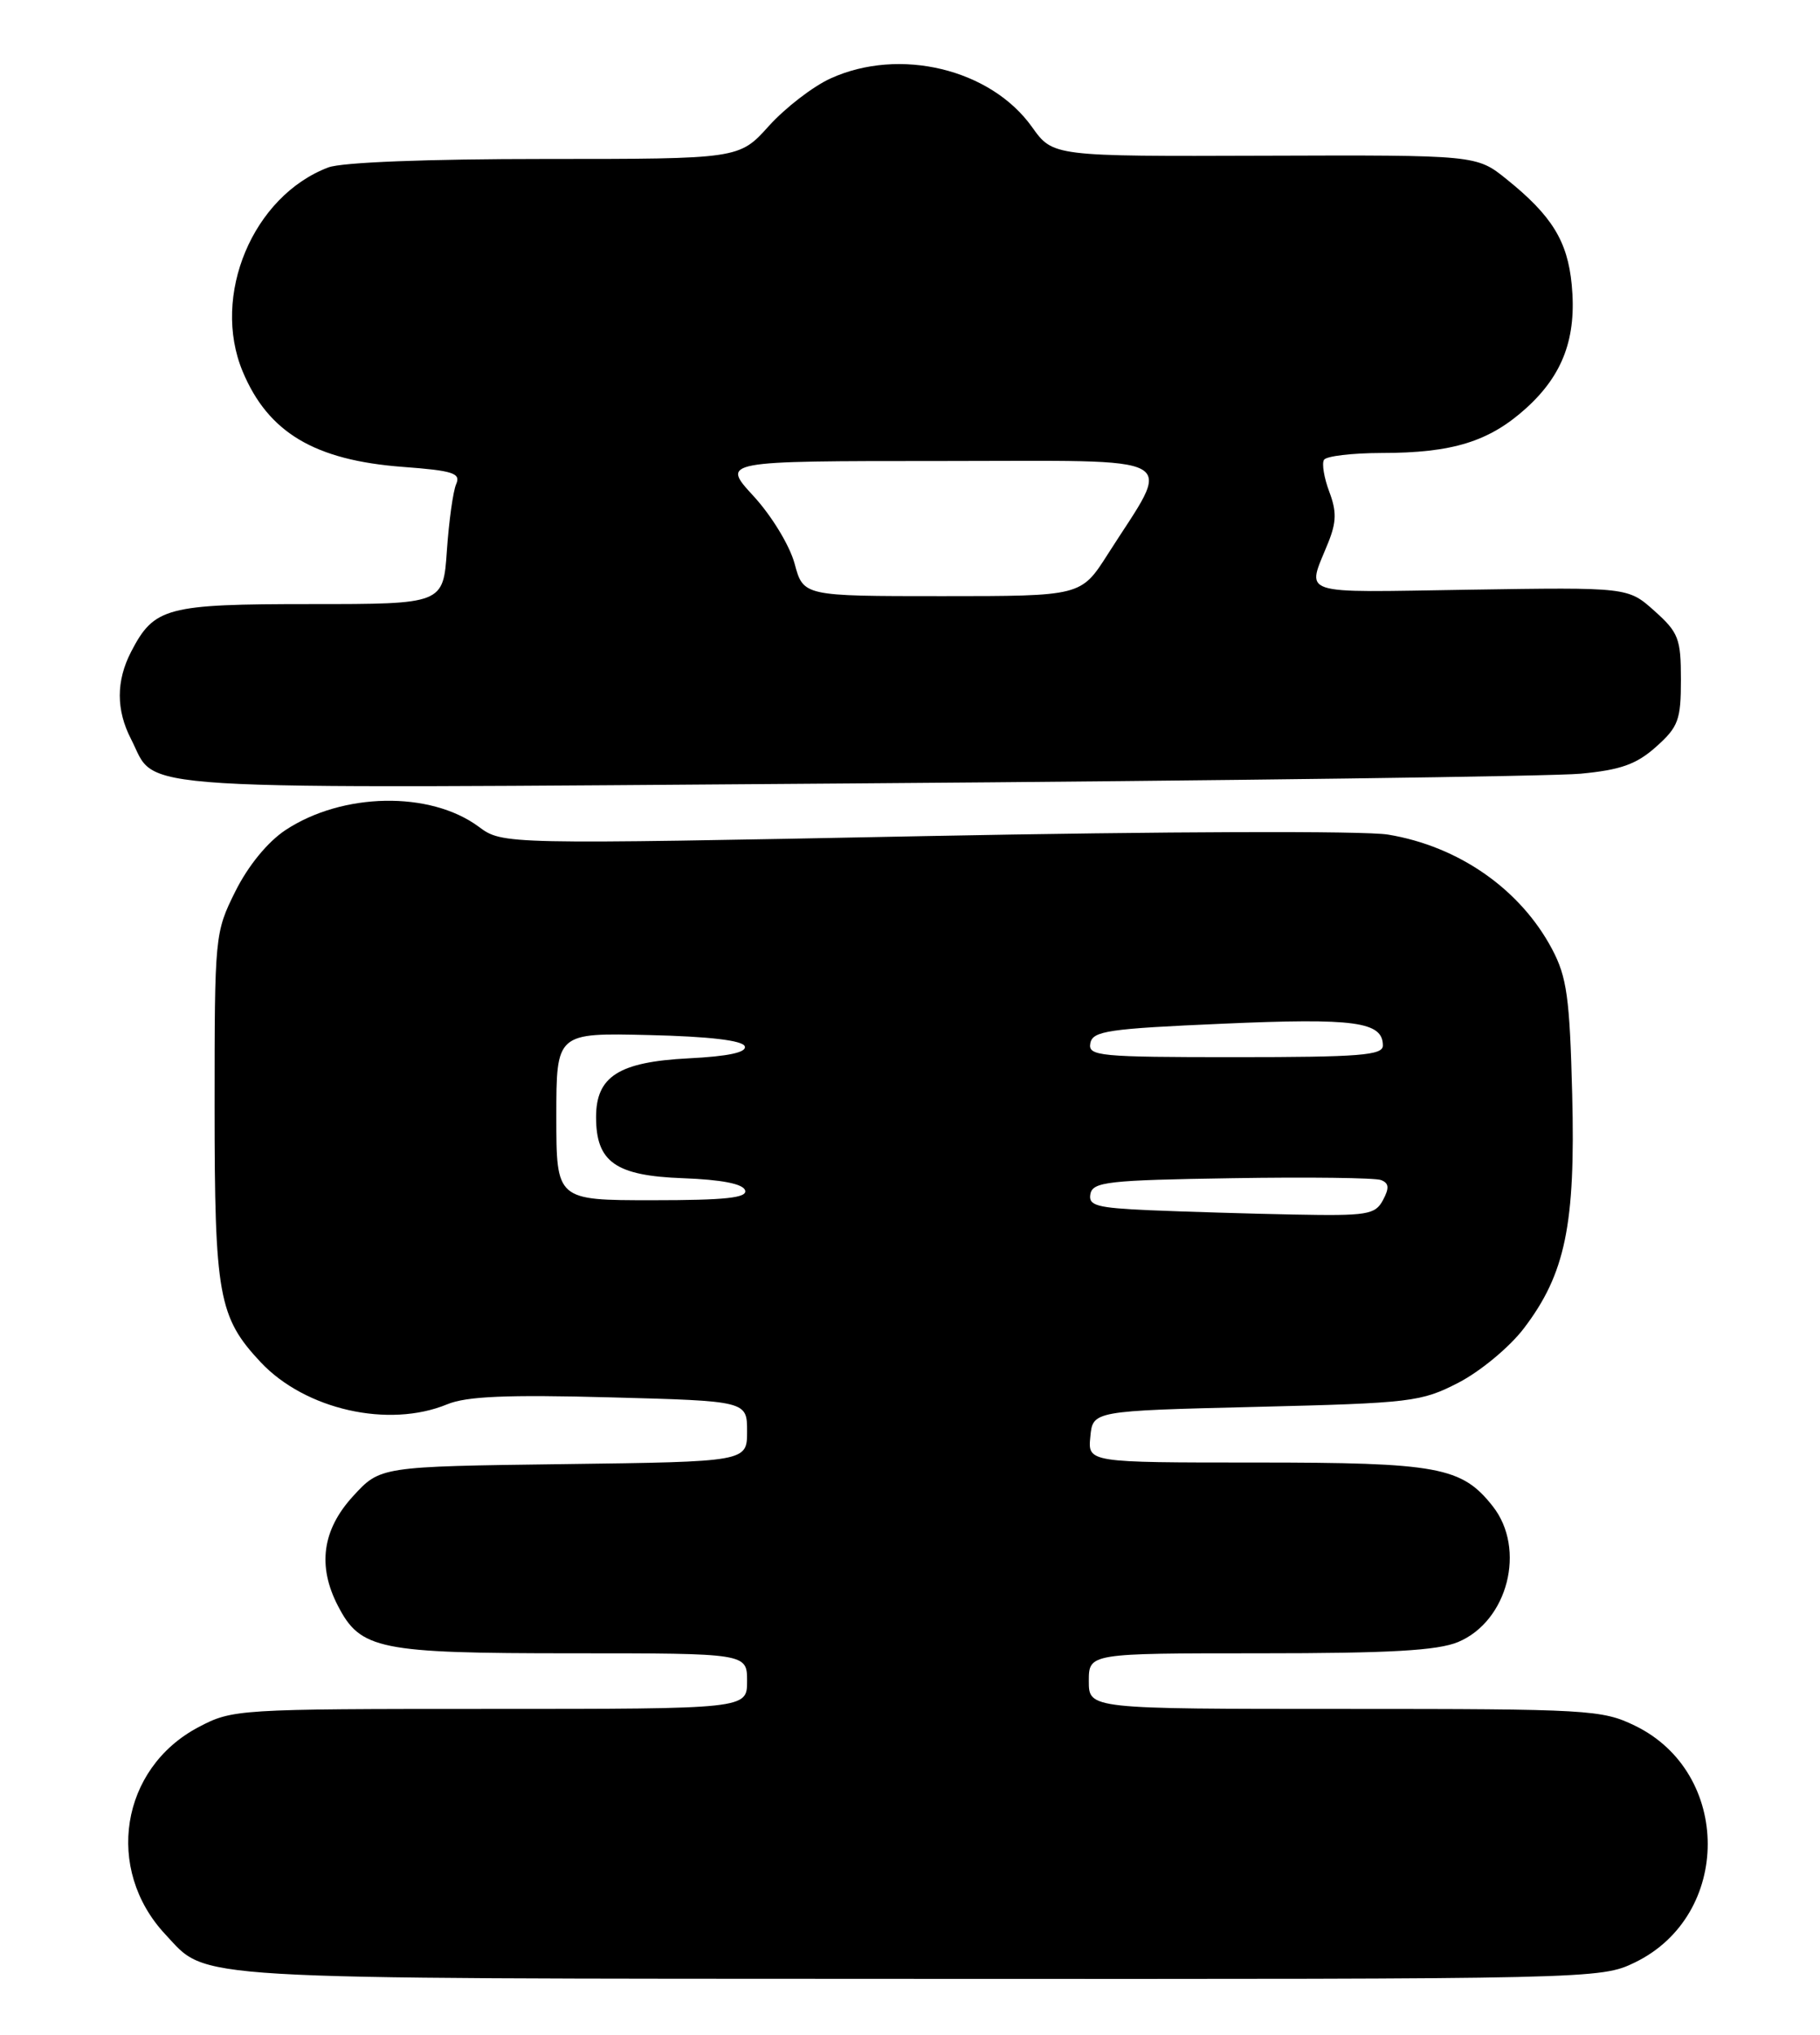 <?xml version="1.0" encoding="UTF-8" standalone="no"?>
<!DOCTYPE svg PUBLIC "-//W3C//DTD SVG 1.1//EN" "http://www.w3.org/Graphics/SVG/1.1/DTD/svg11.dtd" >
<svg xmlns="http://www.w3.org/2000/svg" xmlns:xlink="http://www.w3.org/1999/xlink" version="1.1" viewBox="0 0 229 256">
 <g >
 <path fill="currentColor"
d=" M 205.70 246.90 C 217.93 240.98 217.93 223.02 205.70 217.10 C 201.58 215.10 199.82 215.00 169.18 215.00 C 137.00 215.00 137.00 215.00 137.00 211.50 C 137.00 208.00 137.00 208.00 158.53 208.00 C 174.88 208.00 180.88 207.66 183.47 206.58 C 189.72 203.96 192.05 194.88 187.83 189.51 C 183.92 184.54 180.97 184.00 157.97 184.00 C 136.87 184.00 136.87 184.00 137.19 180.75 C 137.50 177.50 137.50 177.50 158.03 177.00 C 177.59 176.52 178.80 176.38 183.52 173.95 C 186.26 172.53 189.94 169.48 191.73 167.13 C 196.96 160.27 198.24 154.08 197.82 137.68 C 197.51 125.50 197.15 122.92 195.29 119.41 C 191.30 111.88 183.55 106.47 174.65 105.00 C 171.74 104.51 146.42 104.60 116.37 105.19 C 63.24 106.24 63.24 106.24 60.22 104.00 C 54.11 99.49 43.09 99.69 35.91 104.44 C 33.67 105.93 31.23 108.91 29.62 112.13 C 27.03 117.33 27.00 117.67 27.00 139.23 C 27.00 162.98 27.49 165.71 32.80 171.38 C 38.41 177.35 48.91 179.72 56.28 176.67 C 58.70 175.67 63.79 175.45 76.75 175.80 C 94.00 176.26 94.00 176.26 94.00 180.08 C 94.00 183.90 94.00 183.90 70.92 184.20 C 47.84 184.50 47.84 184.50 44.42 188.24 C 40.55 192.46 39.92 197.02 42.52 202.03 C 45.36 207.53 47.66 208.00 71.95 208.00 C 94.00 208.00 94.00 208.00 94.00 211.50 C 94.00 215.00 94.00 215.00 61.66 215.00 C 29.82 215.00 29.25 215.04 24.96 217.30 C 15.16 222.48 13.14 235.17 20.81 243.37 C 26.22 249.15 22.26 248.92 115.43 248.96 C 200.68 249.00 201.40 248.98 205.70 246.90 Z  M 198.88 97.34 C 203.94 96.86 205.90 96.16 208.38 93.95 C 211.18 91.45 211.50 90.58 211.50 85.50 C 211.50 80.34 211.20 79.57 208.17 76.86 C 204.84 73.88 204.84 73.88 184.87 74.19 C 162.91 74.53 164.41 75.03 167.13 68.25 C 168.16 65.69 168.19 64.33 167.25 61.85 C 166.60 60.12 166.30 58.32 166.59 57.85 C 166.88 57.38 170.13 57.00 173.81 56.99 C 182.76 56.99 187.37 55.56 192.01 51.37 C 196.67 47.16 198.40 42.48 197.76 35.81 C 197.23 30.33 195.27 27.14 189.58 22.56 C 185.79 19.50 185.79 19.50 159.14 19.59 C 132.49 19.68 132.49 19.68 129.86 15.99 C 124.65 8.67 113.19 5.91 104.50 9.87 C 102.30 10.87 98.81 13.56 96.75 15.84 C 93.01 20.00 93.01 20.00 68.57 20.00 C 53.73 20.00 43.02 20.42 41.32 21.06 C 31.82 24.65 26.55 37.20 30.54 46.75 C 33.75 54.42 39.58 57.90 50.68 58.74 C 57.00 59.21 58.00 59.53 57.40 60.90 C 57.01 61.78 56.49 65.54 56.23 69.25 C 55.77 76.00 55.77 76.00 39.11 76.00 C 20.89 76.00 19.40 76.40 16.49 82.01 C 14.60 85.68 14.60 89.32 16.49 92.99 C 19.93 99.63 13.56 99.24 107.50 98.56 C 154.25 98.22 195.37 97.67 198.88 97.34 Z  M 144.69 152.26 C 137.96 151.96 136.92 151.68 137.20 150.21 C 137.49 148.69 139.45 148.47 154.98 148.23 C 164.58 148.07 173.03 148.18 173.76 148.46 C 174.77 148.85 174.83 149.45 174.01 150.99 C 173.02 152.83 172.04 152.98 162.71 152.80 C 157.10 152.69 148.98 152.44 144.69 152.26 Z  M 70.00 140.47 C 70.00 129.94 70.00 129.94 81.67 130.22 C 89.28 130.40 93.47 130.90 93.71 131.64 C 93.97 132.40 91.63 132.90 86.63 133.15 C 77.87 133.60 75.00 135.42 75.00 140.54 C 75.00 146.20 77.45 147.92 85.92 148.23 C 90.76 148.41 93.48 148.93 93.75 149.75 C 94.07 150.70 91.30 151.00 82.08 151.00 C 70.00 151.00 70.00 151.00 70.00 140.47 Z  M 137.19 131.25 C 137.48 129.70 139.43 129.42 153.90 128.79 C 170.49 128.06 174.00 128.54 174.00 131.54 C 174.00 132.77 171.07 133.00 155.43 133.00 C 138.28 133.00 136.88 132.87 137.19 131.25 Z  M 99.98 70.91 C 99.36 68.62 97.08 64.88 94.81 62.41 C 90.75 58.00 90.75 58.00 118.40 58.00 C 149.58 58.00 147.57 56.87 139.37 69.75 C 136.02 75.00 136.02 75.00 118.55 75.00 C 101.08 75.00 101.08 75.00 99.98 70.91 Z "/>
</g>
</svg>